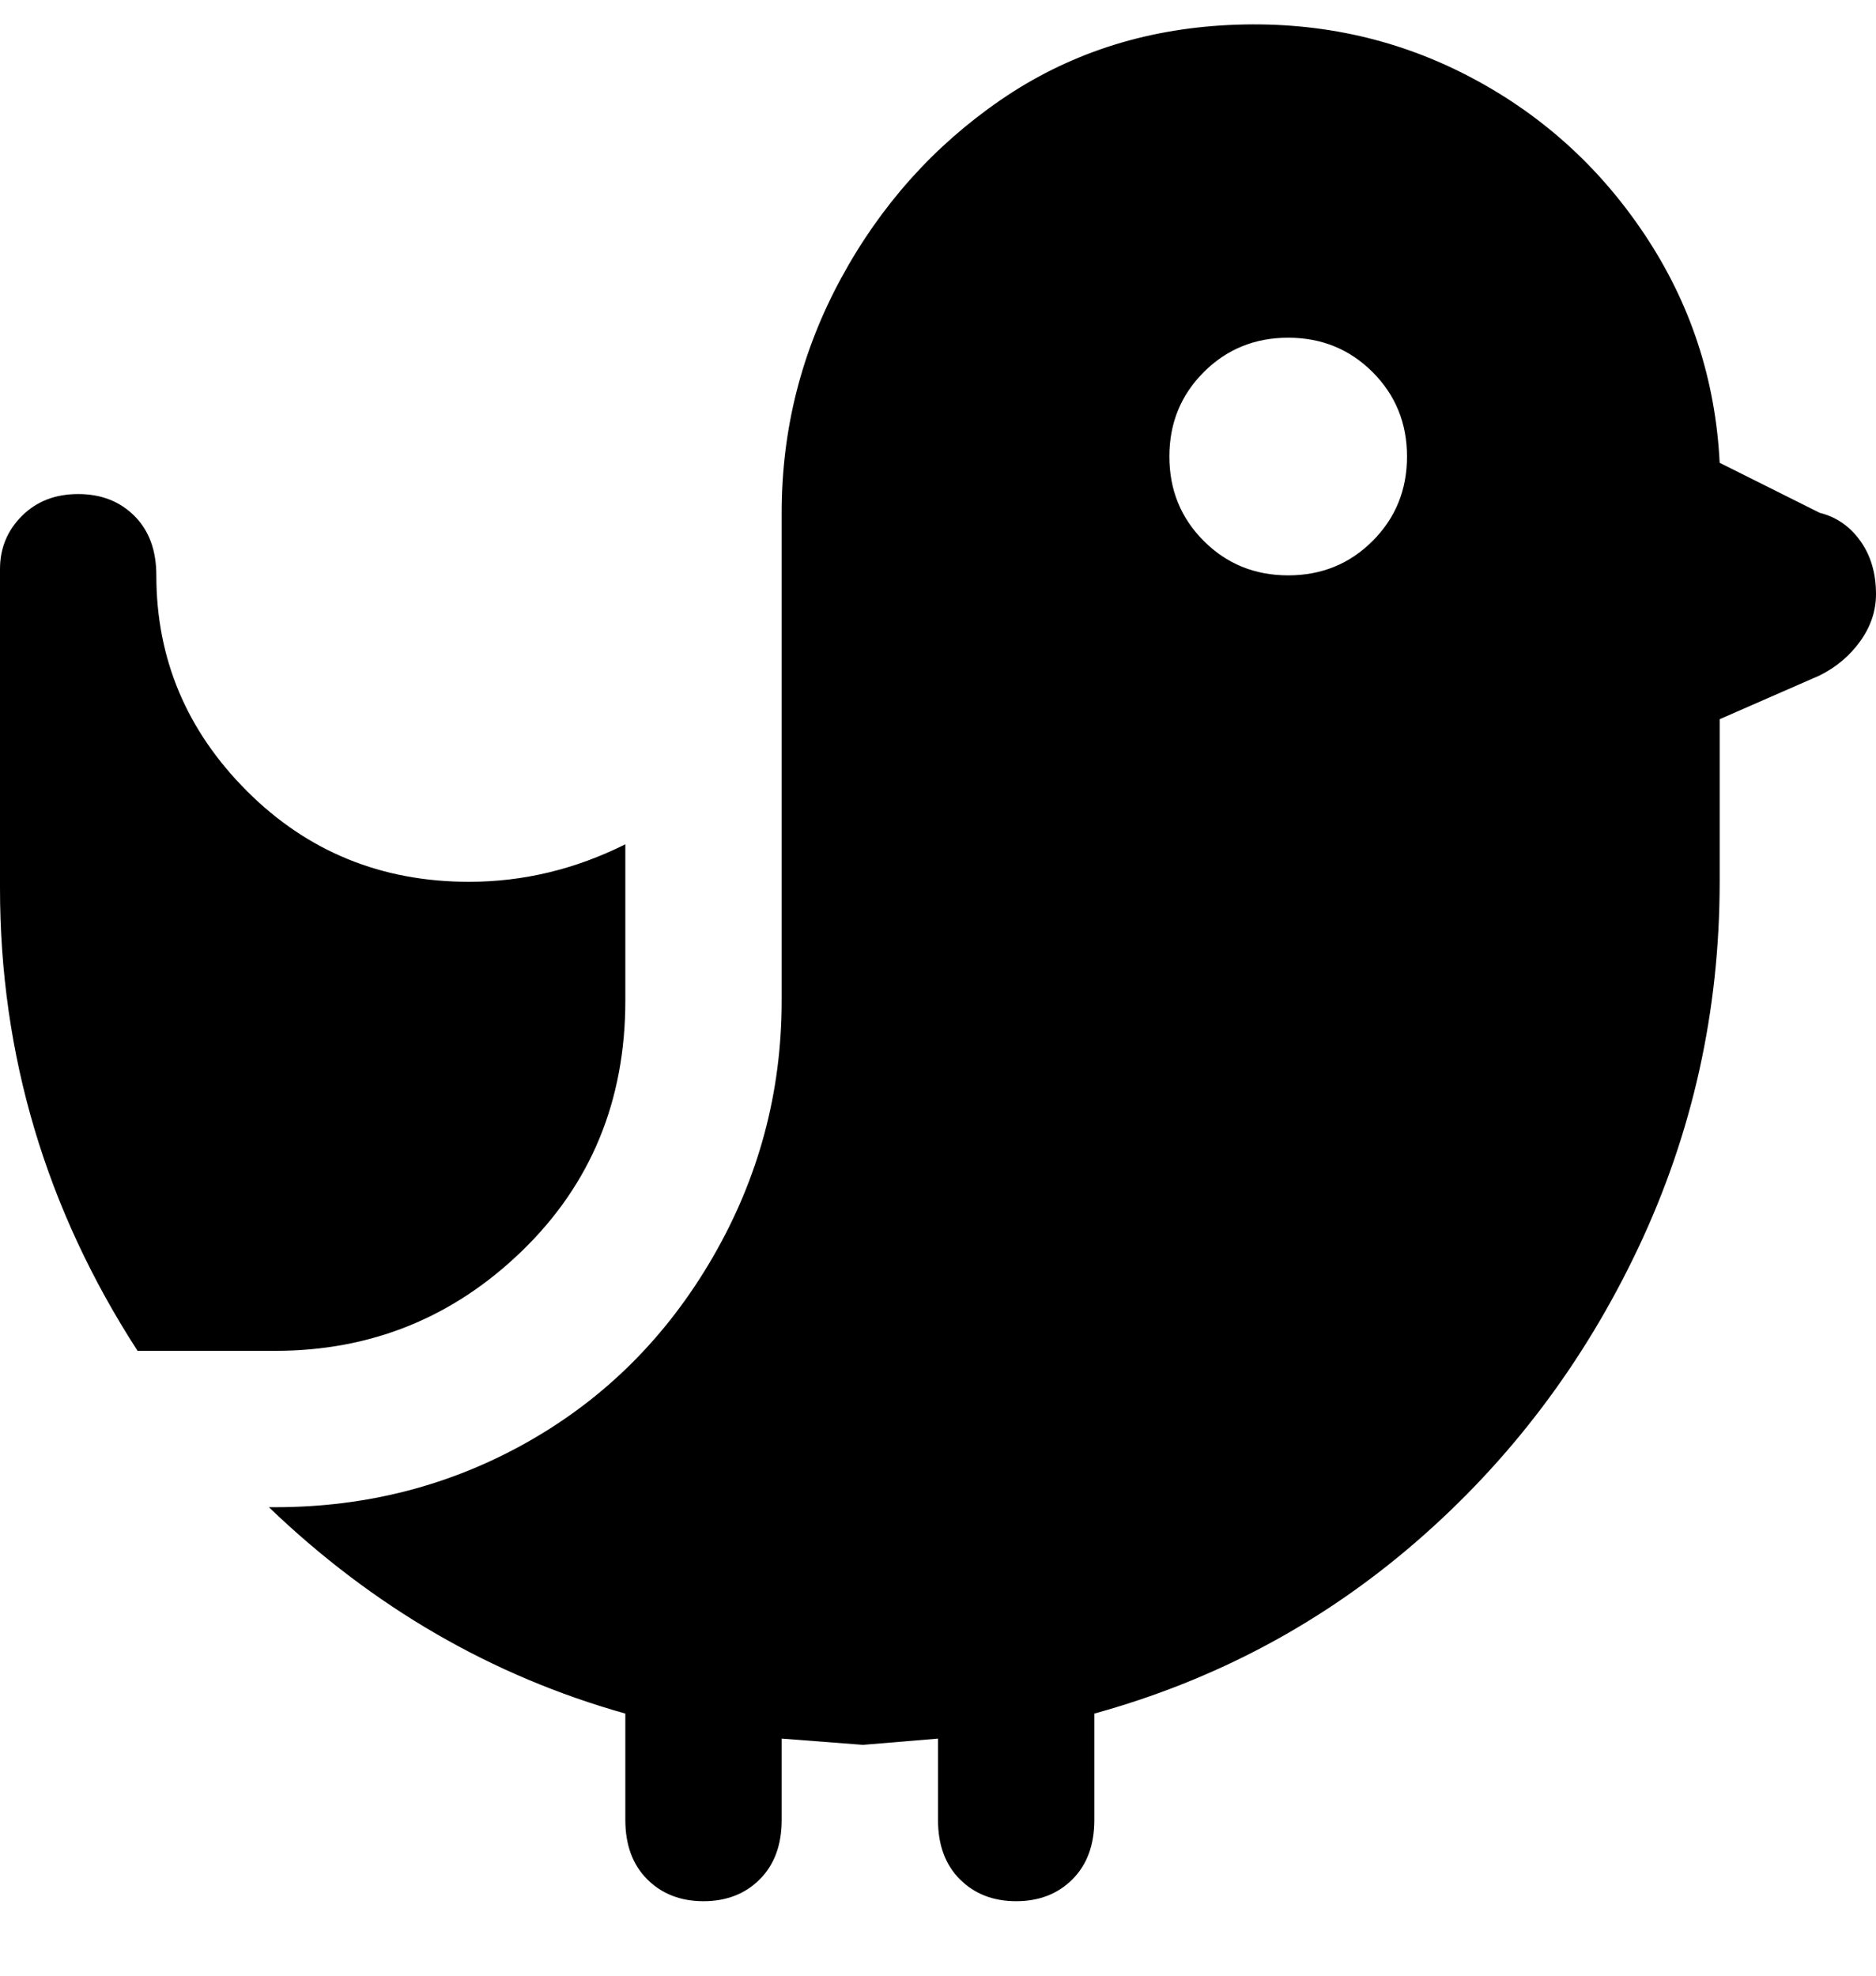 <svg viewBox="0 0 300 316" xmlns="http://www.w3.org/2000/svg"><path d="M44 216H22Q0 182 0 142V91q0-5 3.5-8.5t9-3.5q5.5 0 9 3.5T25 92q0 20 14.5 34.5T75 141q13 0 25-6v25q0 24-16.5 40T44 216zM300 95q0 4-2.5 7.5T291 108l-16 7v26q0 31-13 58.5t-35.5 47Q204 266 175 274v17q0 6-3.5 9.5t-9 3.5q-5.5 0-9-3.5T150 291v-13l-12 1-13-1v13q0 6-3.5 9.5t-9 3.5q-5.5 0-9-3.5T100 291v-17q-32-9-57-33h1q22 0 40.5-10.5T114 201q11-19 11-41V82q0-20 9.5-37.5T160 16q16-11 36.5-12t38 8Q252 21 263 37.5T275 74l16 8q4 1 6.5 4.5T300 95zm-75-22q0-8-5.5-13.5T206 54q-8 0-13.5 5.5T187 73q0 8 5.5 13.5T206 92q8 0 13.5-5.5T225 73z"/></svg>